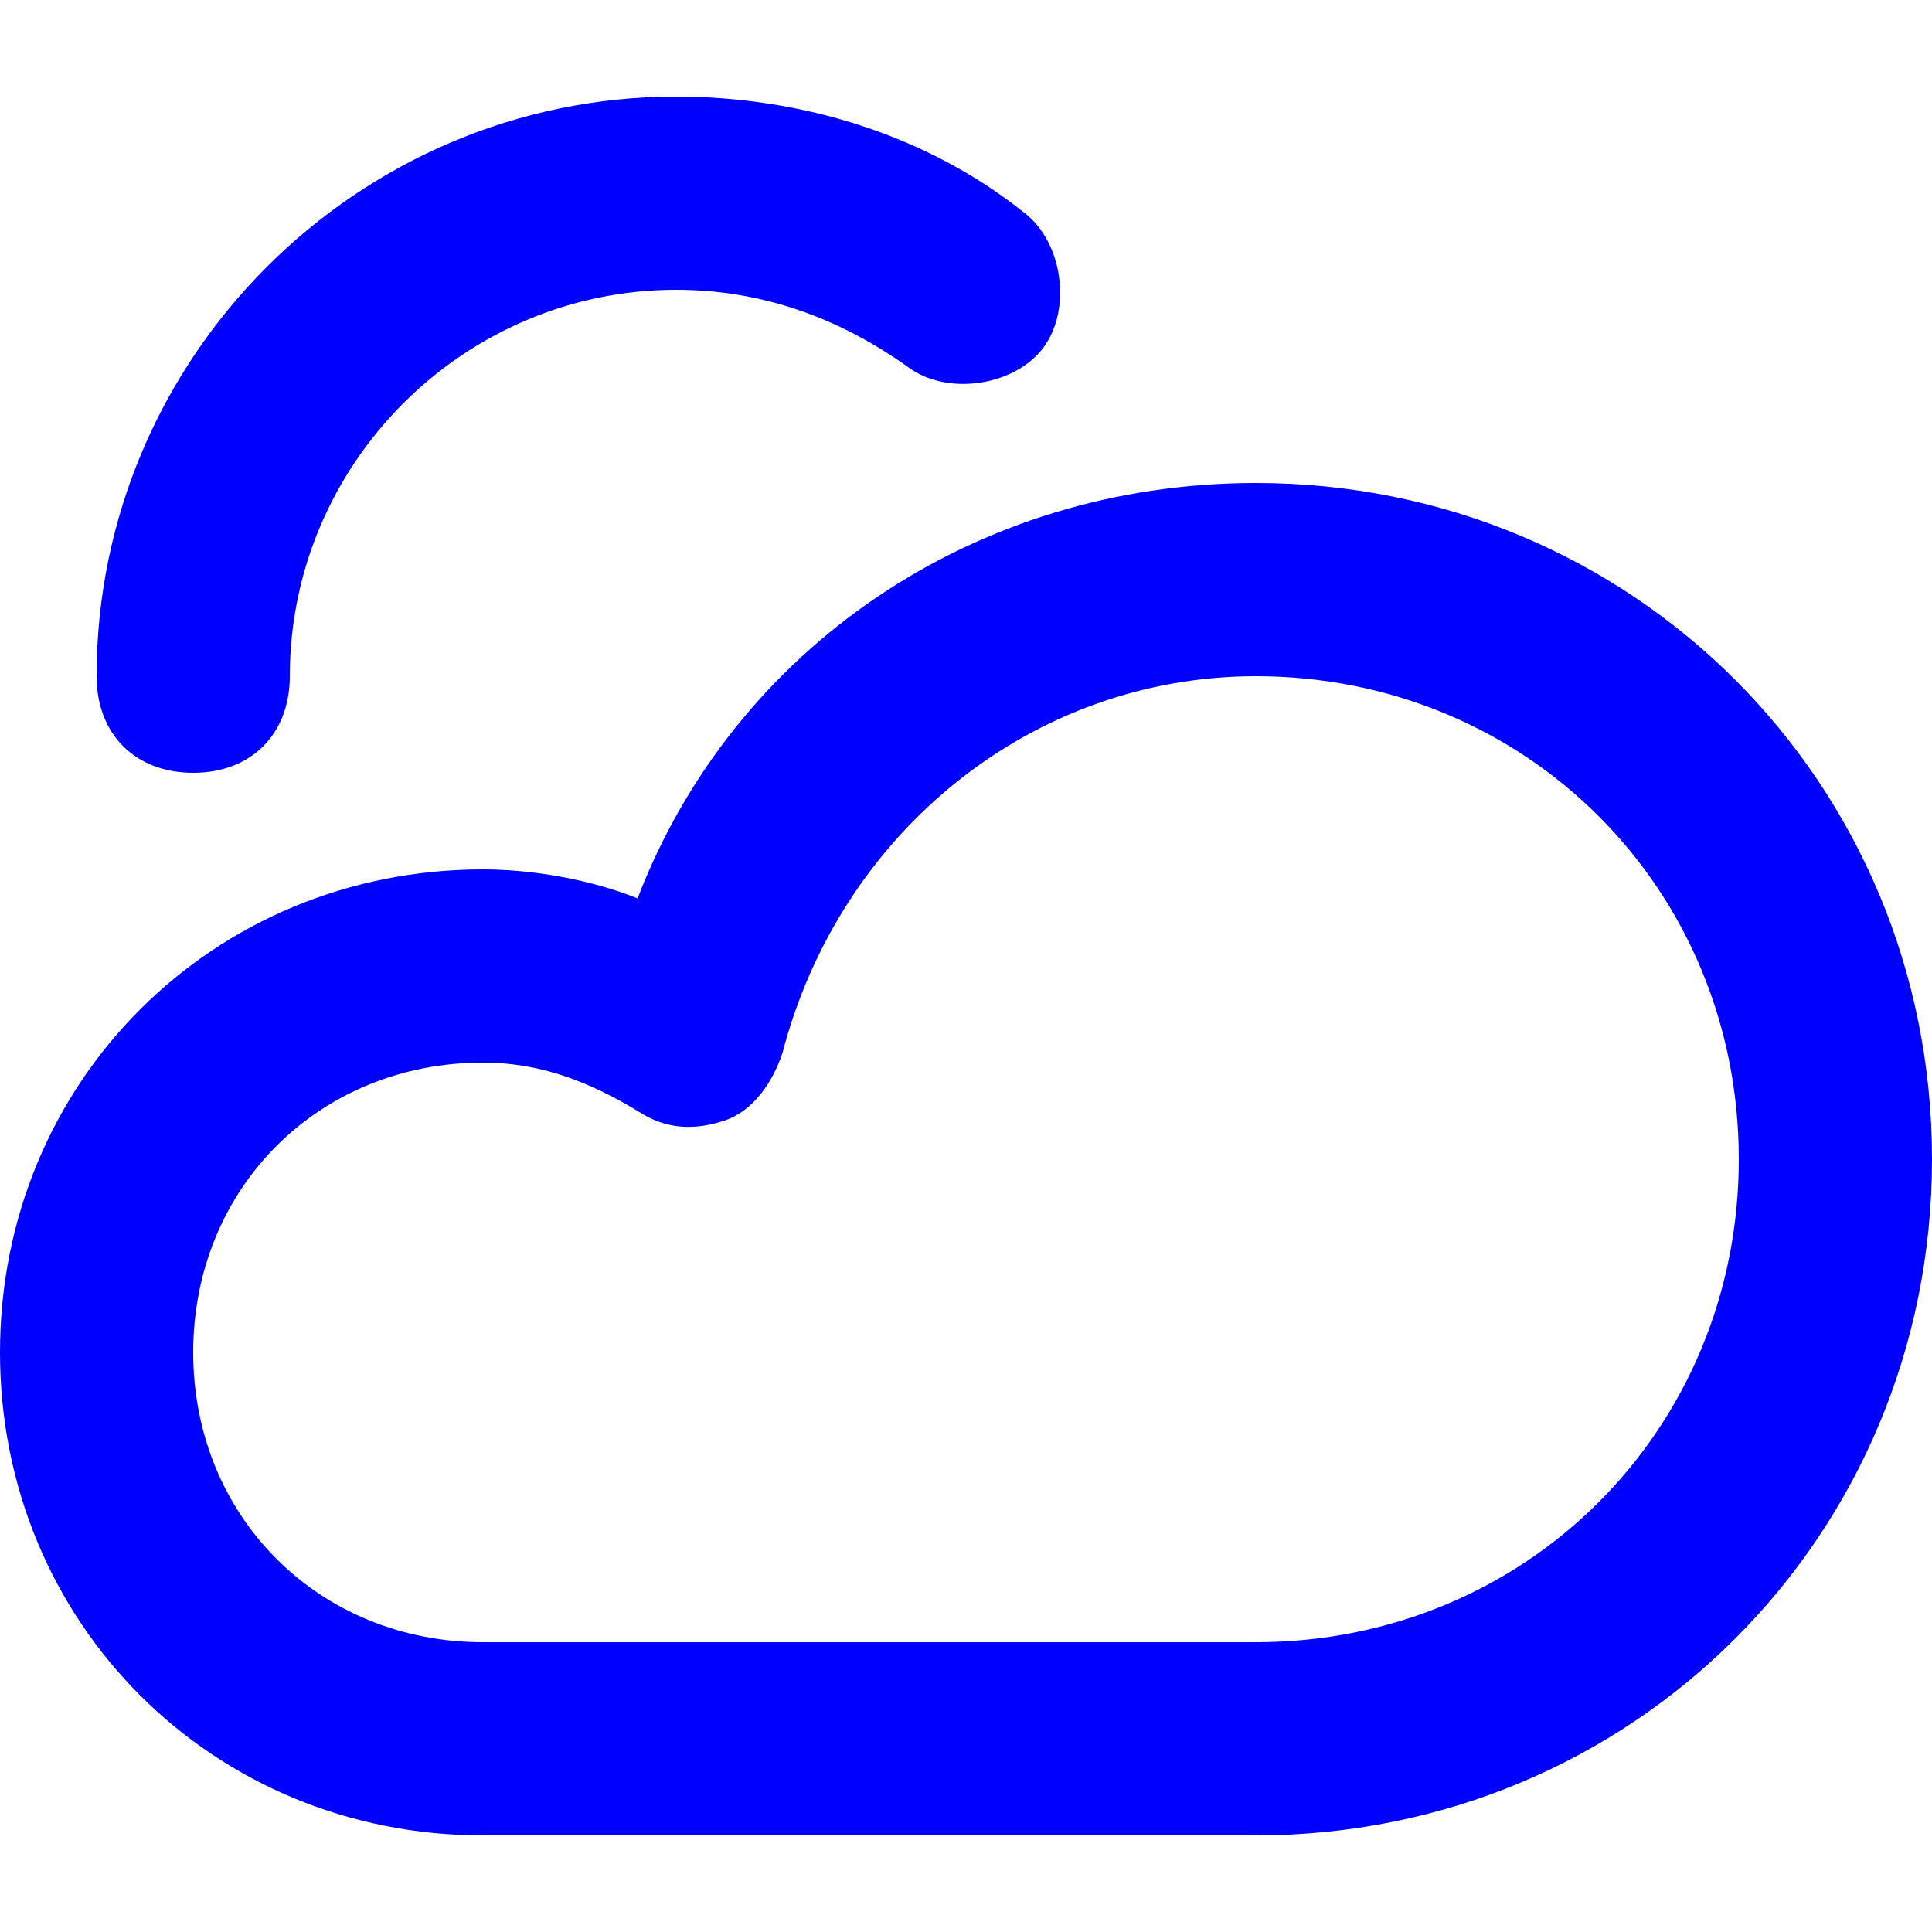 <?xml version="1.0" encoding="utf-8"?>
<!DOCTYPE svg PUBLIC "-//W3C//DTD SVG 1.1//EN" "http://www.w3.org/Graphics/SVG/1.1/DTD/svg11.dtd">
<svg fill="#0000FF" version="1.1" id="Layer_1" xmlns="http://www.w3.org/2000/svg" xmlns:xlink="http://www.w3.org/1999/xlink" width="80px" height="80px" viewBox="0 0 20 20" enable-background="new 0 0 20 20" xml:space="preserve">
  <path d="M13,19H5c-2.8,0-5-2.2-5-5s2.2-5,5-5c0.5,0,1.1,0.1,1.6,0.3C7.6,6.7,10.1,5,13,5c3.9,0,7,3.1,7,7S16.9,19,13,19z M5,11
	c-1.7,0-3,1.3-3,3s1.3,3,3,3h8c2.8,0,5-2.2,5-5s-2.2-5-5-5c-2.3,0-4.3,1.6-4.9,3.9c-0.1,0.3-0.3,0.6-0.6,0.7
	c-0.3,0.1-0.6,0.1-0.9-0.1C6.1,11.2,5.6,11,5,11z"/>
  <path d="M2,8C1.4,8,1,7.6,1,7c0-3.3,2.7-6,6-6c1.3,0,2.6,0.4,3.6,1.2c0.4,0.3,0.5,1,0.2,1.4c-0.3,0.4-1,0.5-1.4,0.2
	C8.7,3.3,7.9,3,7,3C4.8,3,3,4.8,3,7C3,7.6,2.6,8,2,8z"/>
</svg>
